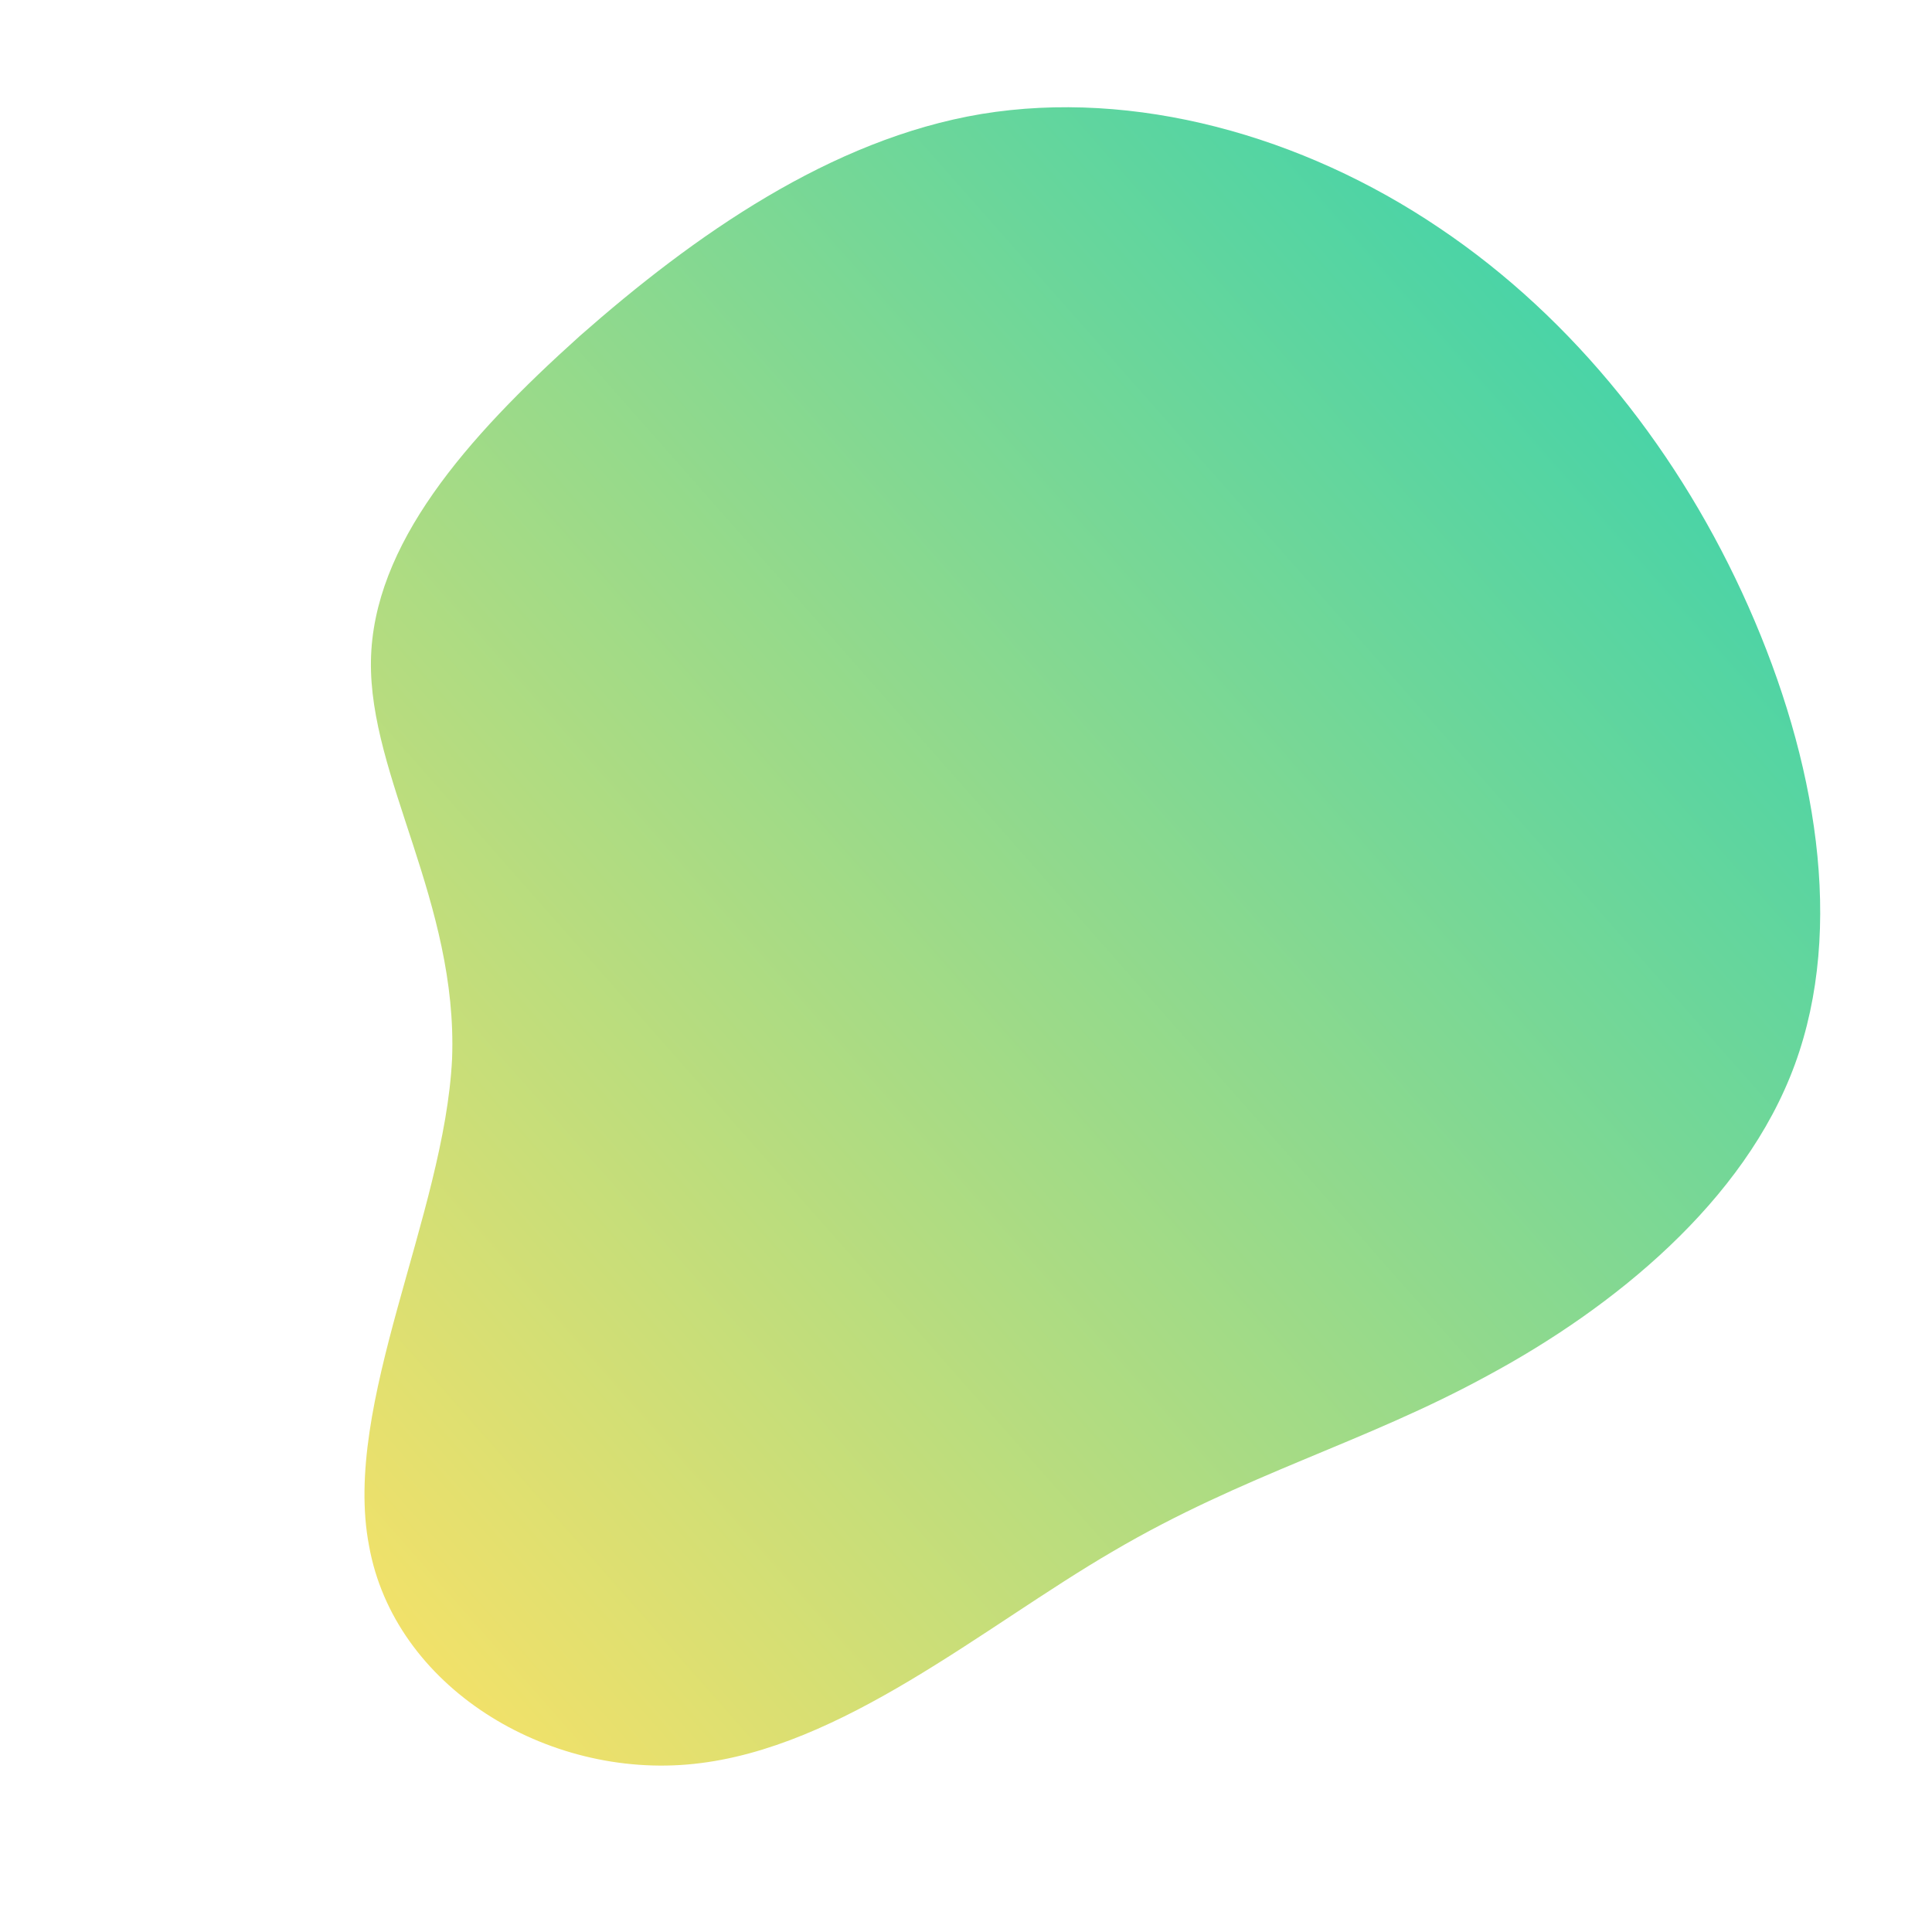 <!--?xml version="1.0" standalone="no"?-->
<svg id="sw-js-blob-svg" viewBox="0 0 100 100" xmlns="http://www.w3.org/2000/svg" version="1.1">
    <defs> 
        <linearGradient id="sw-gradient" x1="0" x2="1" y1="1" y2="0">
            <stop id="stop1" stop-color="rgba(254, 226, 101, 1)" offset="0%"></stop>
            <stop id="stop2" stop-color="rgba(39, 209, 179, 1)" offset="100%"></stop>
        </linearGradient>
    </defs>
<path fill="url(#sw-gradient)" d="M24.5,-38.2C31.5,-33.5,37,-26.5,40.5,-18.6C44,-10.7,45.5,-2,42.9,5.1C40.3,12.2,33.5,17.7,27,21.2C20.6,24.7,14.4,26.3,7.6,30.3C0.9,34.2,-6.4,40.5,-14.1,41.3C-21.7,42.1,-29.6,37.3,-30.9,30C-32.3,22.7,-27,12.9,-26.6,4.8C-26.3,-3.3,-30.9,-9.8,-30.8,-15.8C-30.7,-21.8,-25.9,-27.3,-20,-32.6C-14.1,-37.8,-7,-42.8,0.8,-44.1C8.7,-45.4,17.4,-43,24.5,-38.2Z" width="100%" height="100%" transform="translate(50 50)" stroke-width="0" style="transition: all 0.3s ease 0s;" stroke="url(#sw-gradient)"></path>
</svg>
